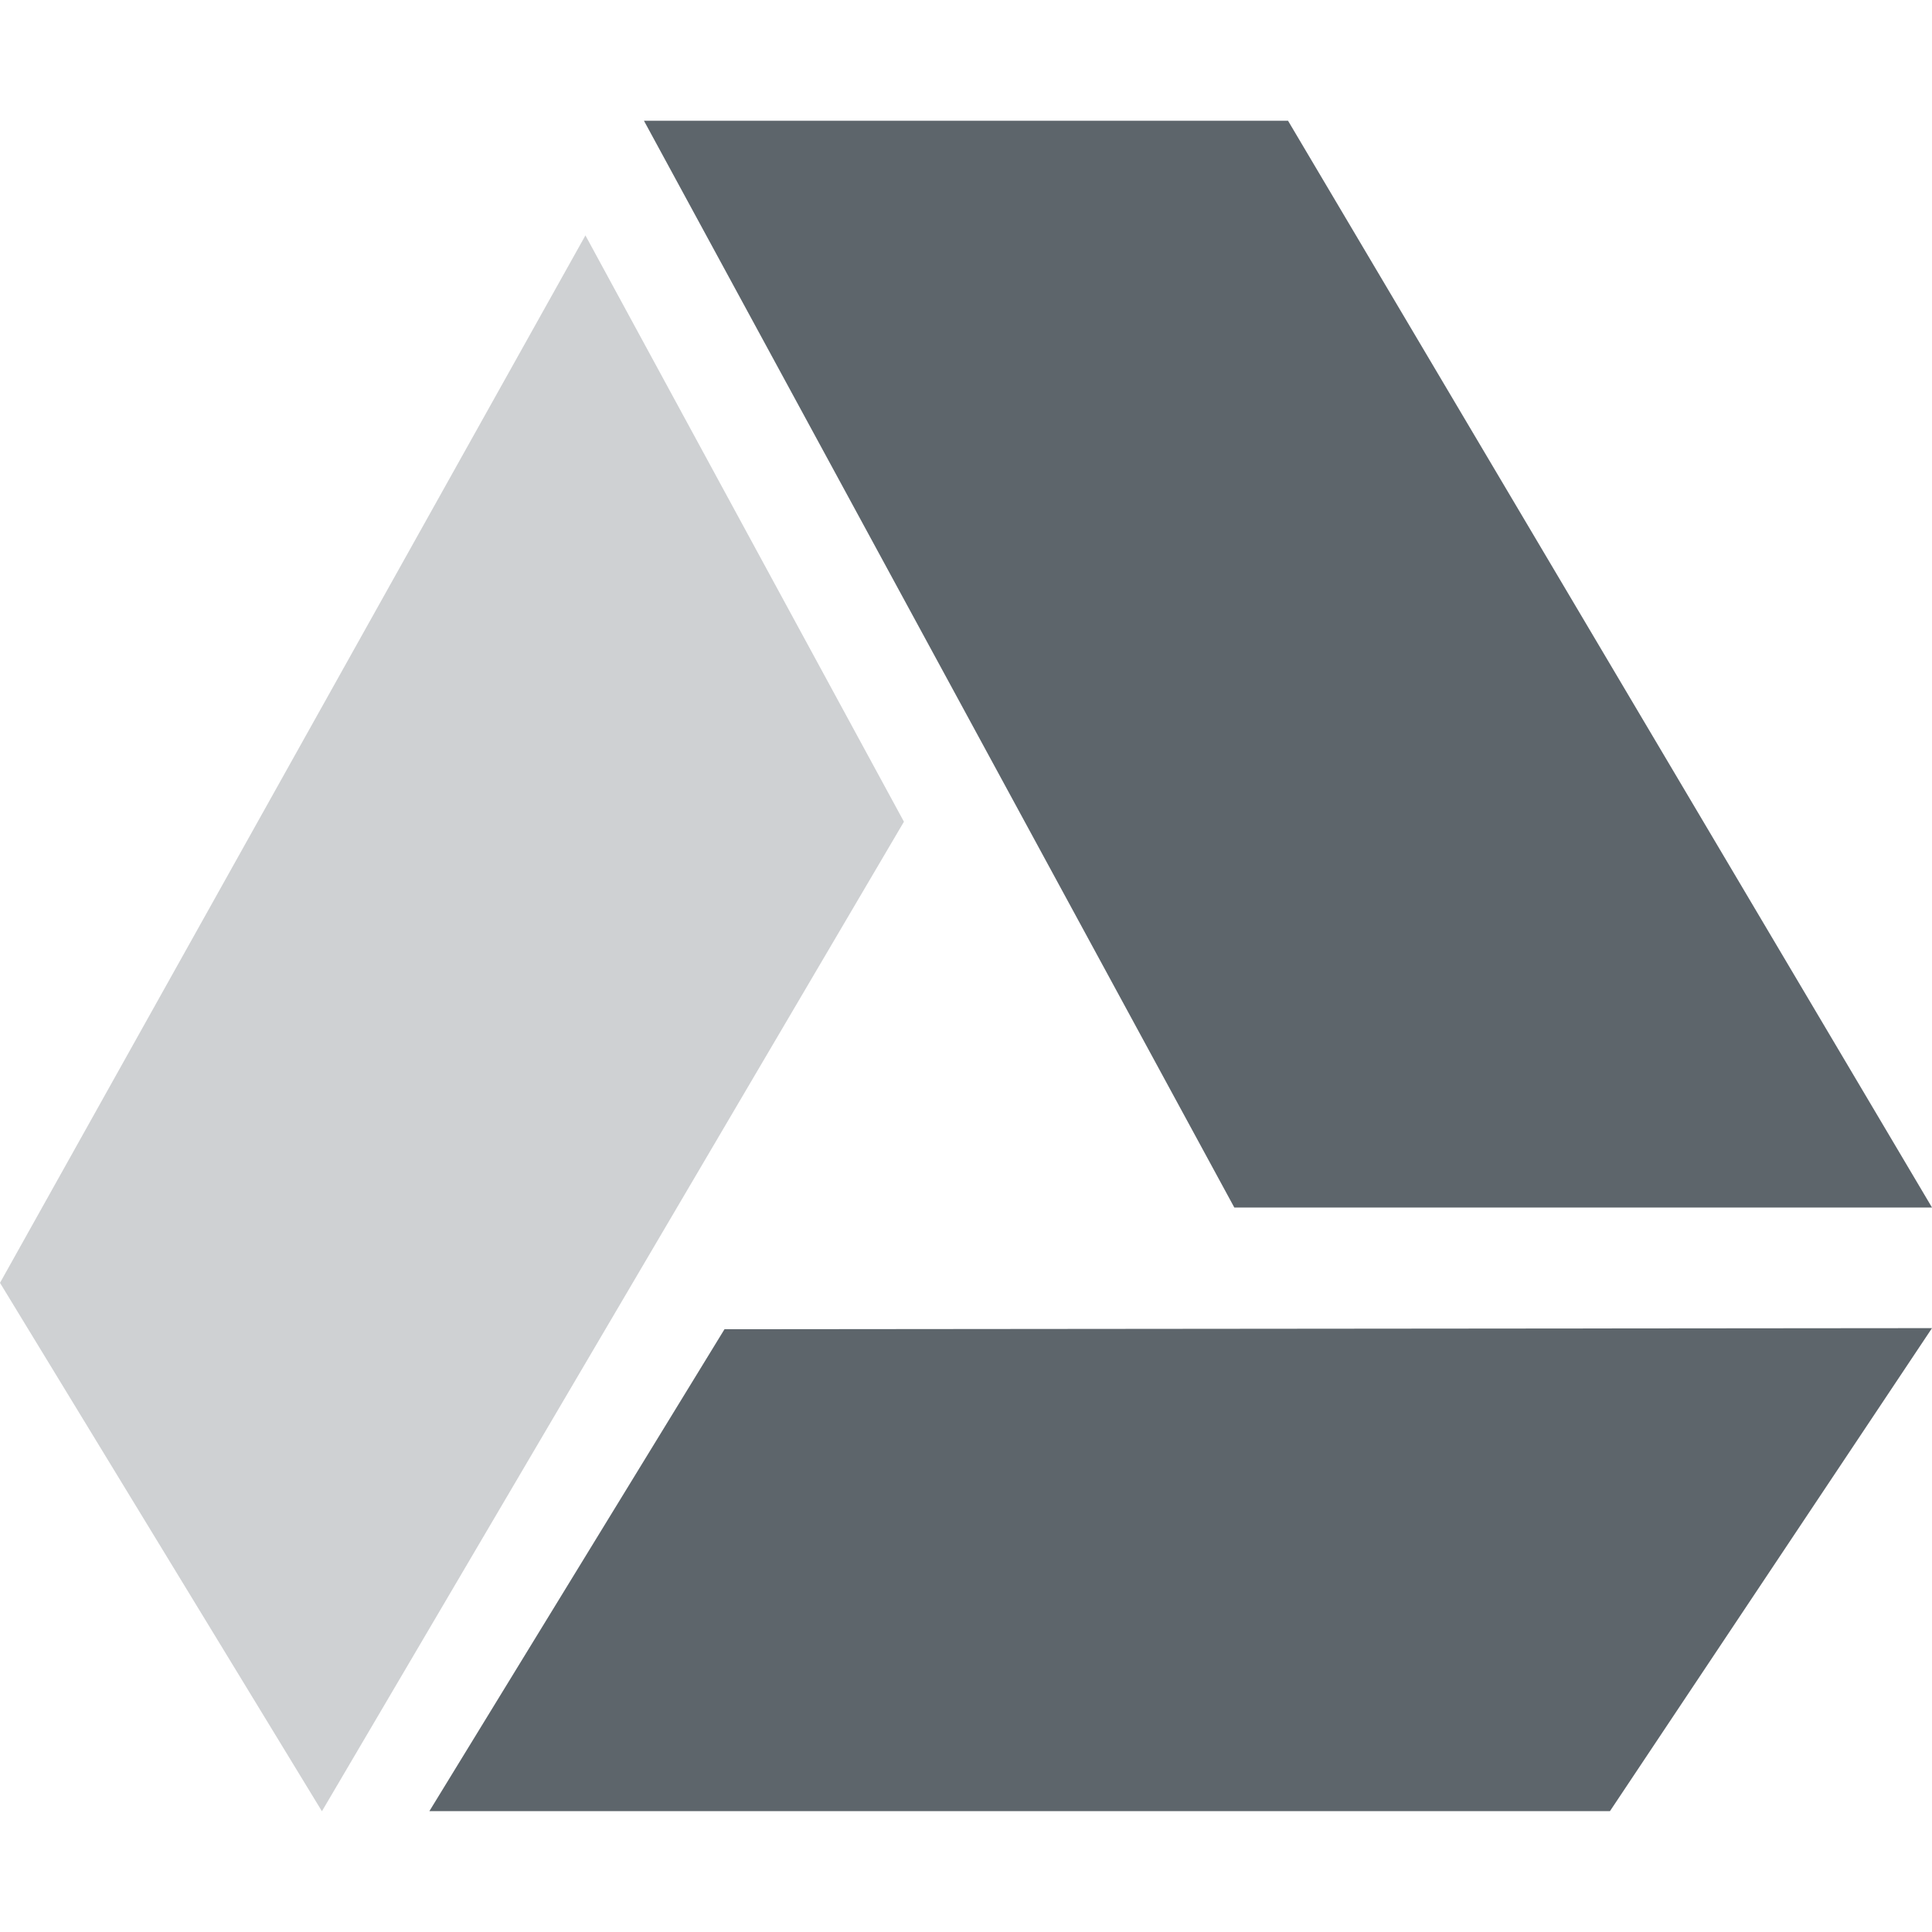 <svg xmlns="http://www.w3.org/2000/svg" width="16" height="16"><defs><style id="current-color-scheme" type="text/css">.ColorScheme-Text{color:#5d656b}</style></defs><path class="ColorScheme-Text" d="M10.667 1L16 10h-5.778L5.333 1zM6 11.008l10-.009-2.667 4H3.556z" fill="currentColor"/><path class="ColorScheme-Text" d="M4.848 1.95L0 10.624 2.666 15l4.82-8.195-2.638-4.856z" fill="currentColor" opacity=".3"/></svg>